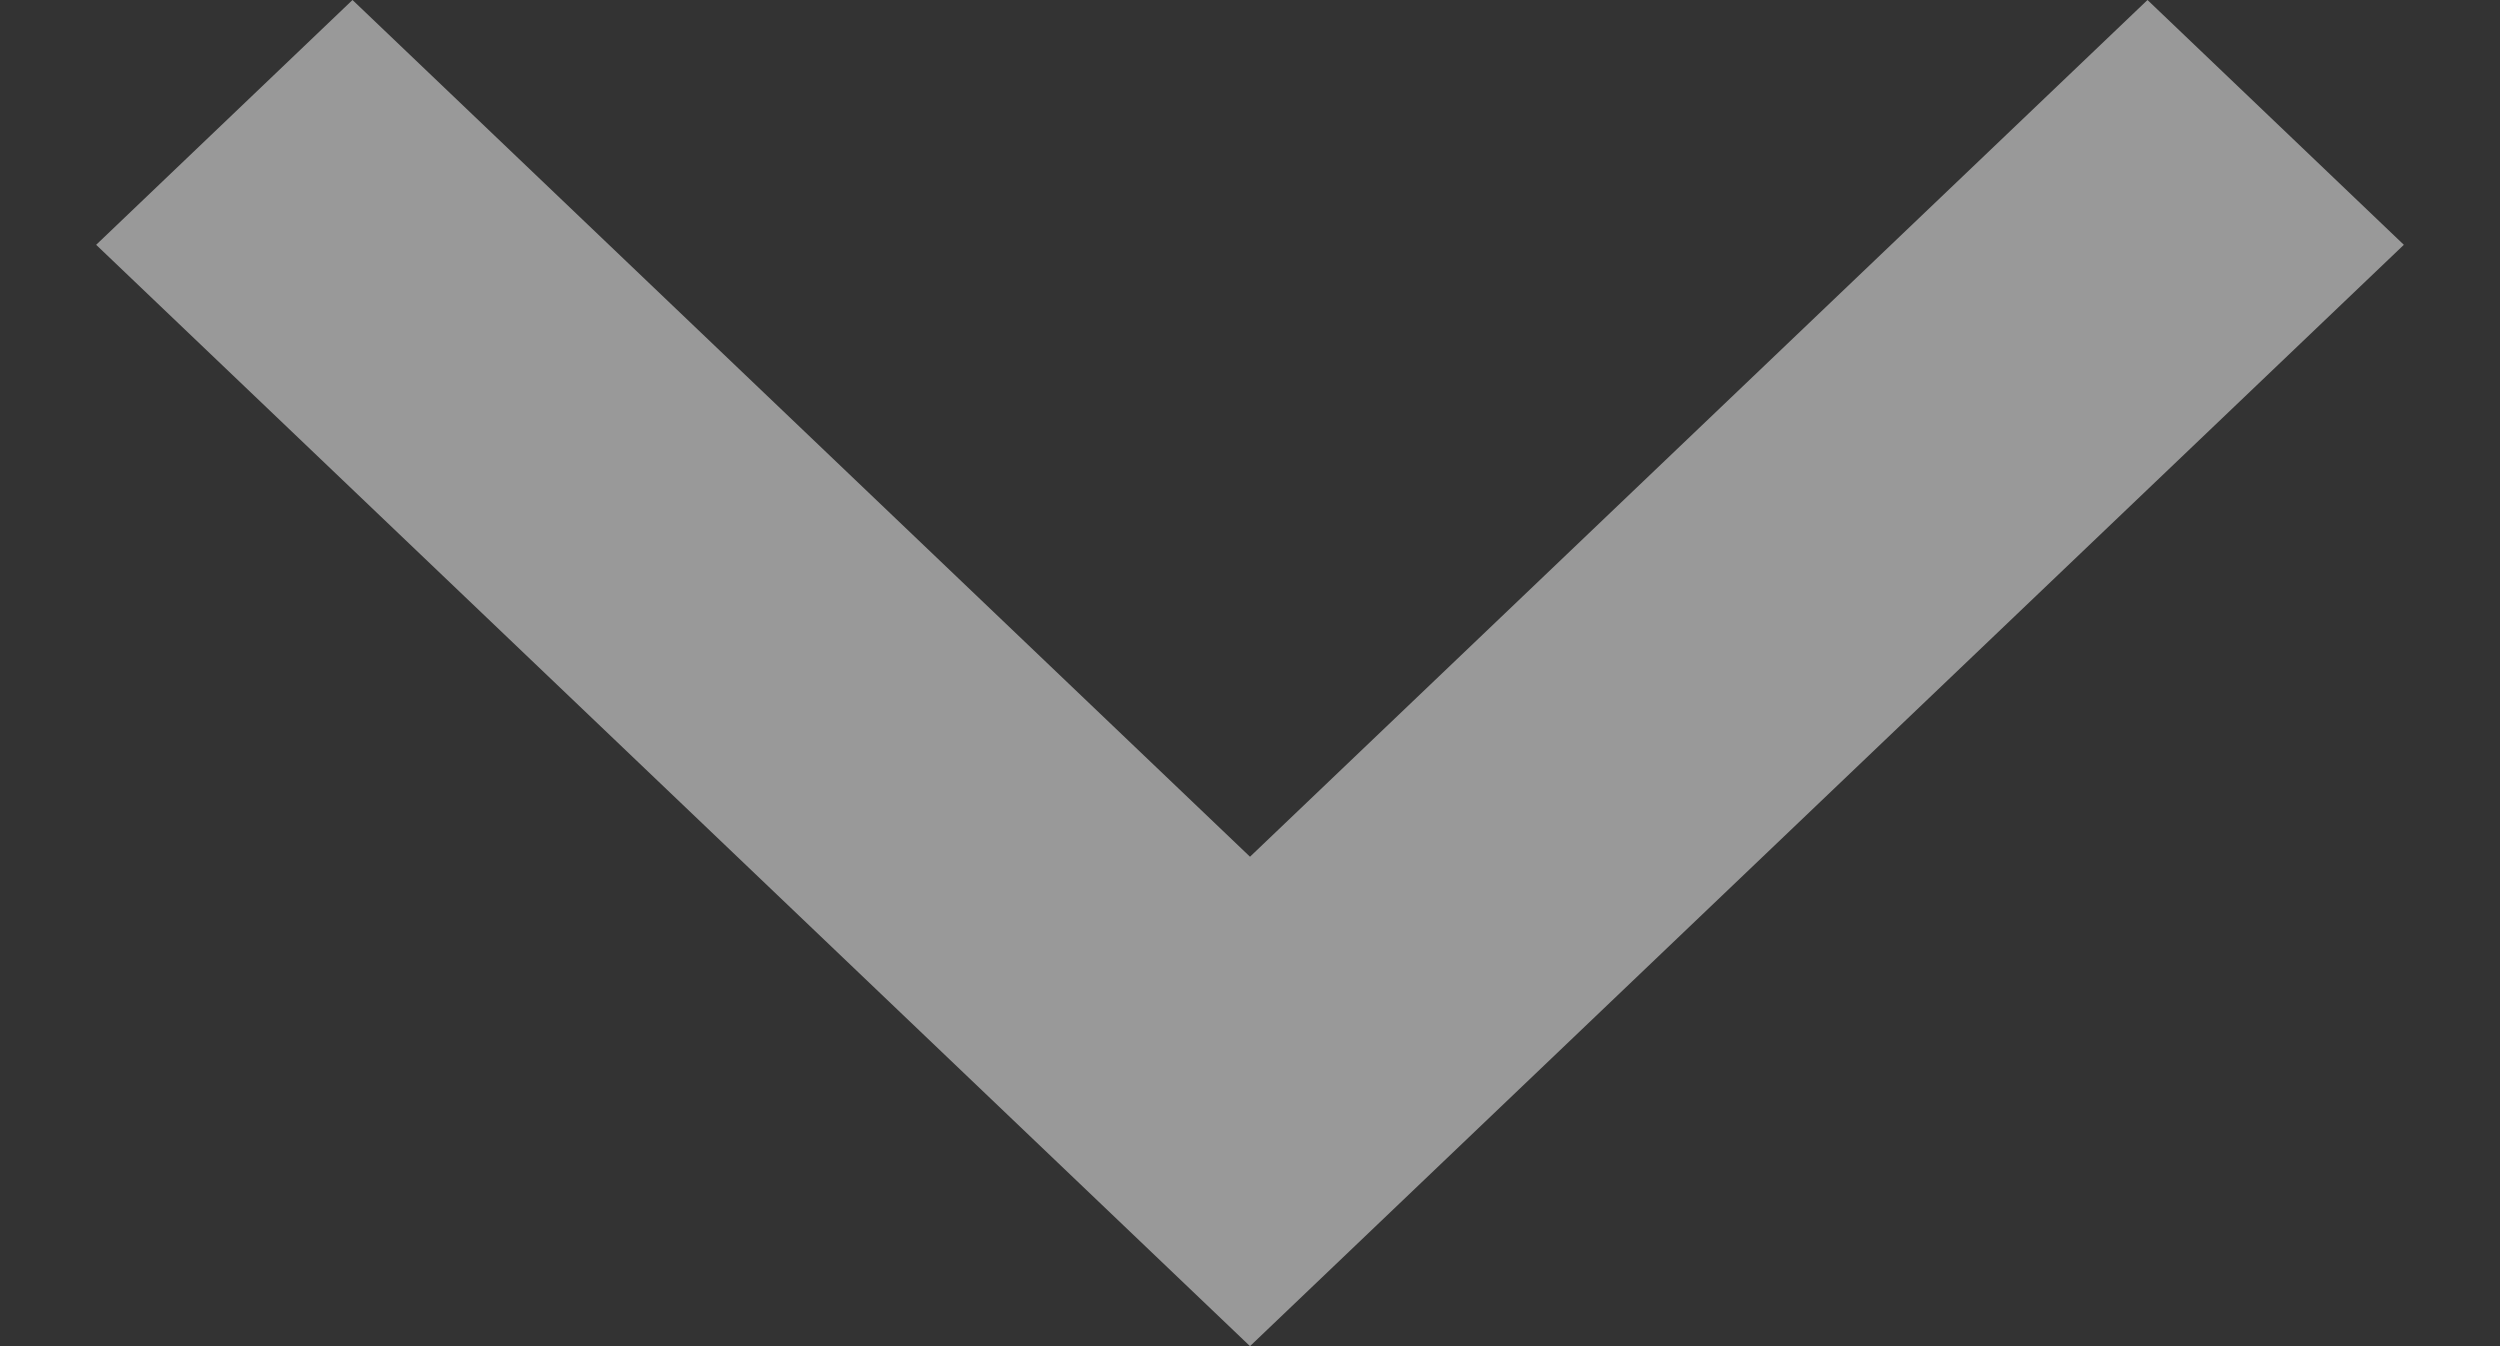 <svg width="13" height="7" viewBox="0 0 13 7" fill="none" xmlns="http://www.w3.org/2000/svg">
<rect x="0" y="0" width="13" height="7" fill="#333333" stroke="none"/>
<path d="M6.5 4.455L11.167 0L12.5 1.273L6.5 7L0.5 1.273L1.833 0L6.5 4.455Z" fill="white" fill-opacity="0.5"/>
</svg>
